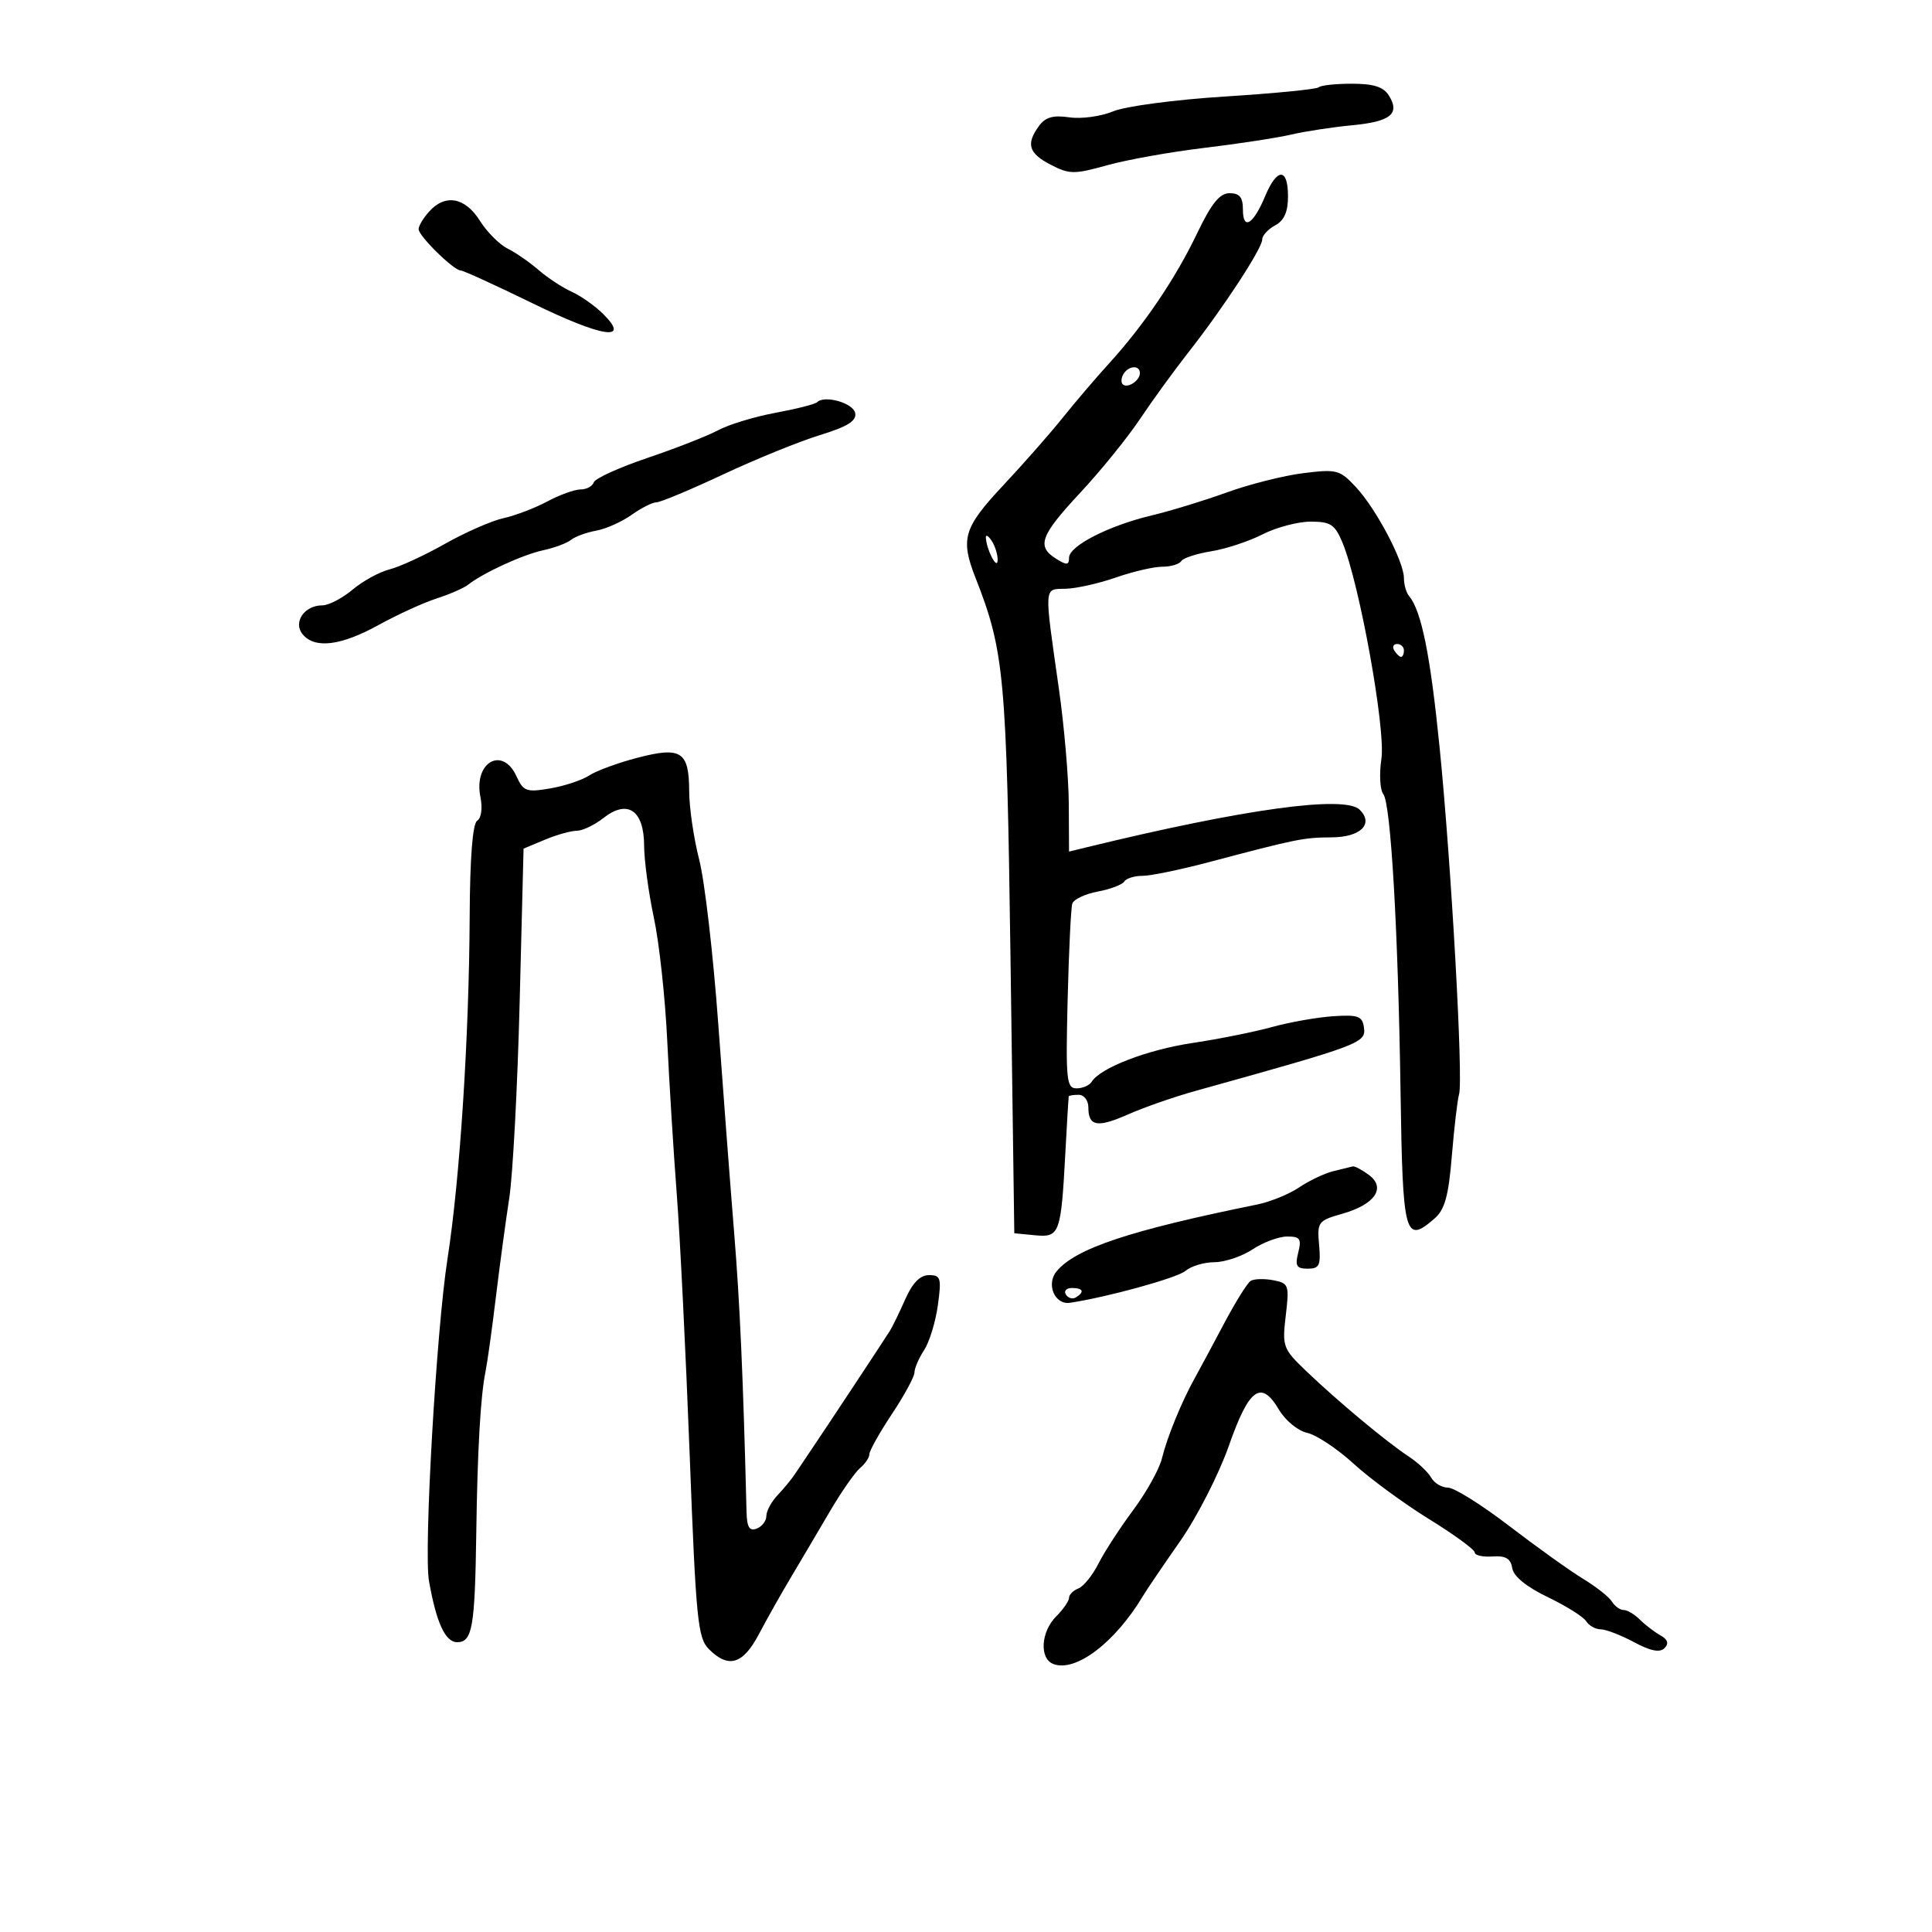 <svg xmlns="http://www.w3.org/2000/svg" width="300" height="300" viewBox="0 0 300 300" version="1.1">
	<path d="M 204.782 13.551 C 204.479 13.855, 197.936 14.500, 190.243 14.985 C 182.448 15.476, 174.745 16.498, 172.844 17.292 C 170.968 18.076, 167.912 18.494, 166.053 18.221 C 163.539 17.852, 162.332 18.193, 161.337 19.554 C 159.281 22.365, 159.716 23.802, 163.162 25.584 C 166.054 27.080, 166.799 27.086, 171.912 25.661 C 174.985 24.804, 181.775 23.590, 187 22.964 C 192.225 22.338, 198.300 21.407, 200.500 20.896 C 202.700 20.385, 206.957 19.735, 209.961 19.451 C 215.925 18.889, 217.434 17.668, 215.668 14.839 C 214.823 13.487, 213.302 13, 209.926 13 C 207.400 13, 205.085 13.248, 204.782 13.551 M 196.464 30.432 C 194.613 34.862, 193 35.852, 193 32.559 C 193 30.641, 192.484 30, 190.937 30 C 189.393 30, 188.121 31.571, 185.879 36.250 C 182.502 43.297, 177.640 50.473, 172.189 56.460 C 170.160 58.688, 166.925 62.479, 165 64.886 C 163.075 67.292, 158.921 72.015, 155.768 75.381 C 149.613 81.952, 149.100 83.667, 151.480 89.730 C 155.956 101.136, 156.304 104.934, 156.913 149 L 157.500 191.500 160.716 191.811 C 164.539 192.180, 164.749 191.611, 165.429 179 C 165.681 174.325, 165.912 170.387, 165.944 170.250 C 165.975 170.113, 166.675 170, 167.500 170 C 168.325 170, 169 170.873, 169 171.941 C 169 174.917, 170.385 175.160, 175.204 173.028 C 177.636 171.952, 182.297 170.328, 185.563 169.418 C 211.573 162.171, 212.136 161.958, 211.785 159.500 C 211.541 157.785, 210.859 157.543, 207 157.801 C 204.525 157.966, 200.250 158.722, 197.500 159.482 C 194.750 160.241, 189.199 161.354, 185.164 161.955 C 178.162 162.998, 170.851 165.814, 169.509 167.986 C 169.164 168.544, 168.108 169, 167.162 169 C 165.603 169, 165.474 167.718, 165.782 155.250 C 165.969 147.688, 166.295 140.962, 166.508 140.305 C 166.721 139.648, 168.499 138.810, 170.458 138.442 C 172.418 138.074, 174.269 137.374, 174.570 136.887 C 174.871 136.399, 176.144 136, 177.399 136 C 178.654 136, 183.240 135.058, 187.590 133.907 C 201.399 130.254, 202.414 130.048, 206.781 130.024 C 211.271 129.999, 213.353 127.953, 211.140 125.740 C 208.850 123.450, 193.235 125.595, 168.750 131.563 L 166 132.233 165.962 124.867 C 165.942 120.815, 165.253 112.775, 164.431 107 C 162.103 90.638, 162.043 91.512, 165.500 91.421 C 167.150 91.378, 170.653 90.591, 173.285 89.671 C 175.917 88.752, 179.153 88, 180.476 88 C 181.799 88, 183.124 87.609, 183.419 87.131 C 183.714 86.654, 185.807 85.967, 188.070 85.605 C 190.332 85.243, 193.924 84.059, 196.052 82.974 C 198.180 81.888, 201.536 81, 203.511 81 C 206.618 81, 207.285 81.438, 208.456 84.250 C 211.104 90.606, 215.188 113.258, 214.507 117.803 C 214.150 120.180, 214.282 122.659, 214.800 123.312 C 215.967 124.786, 217.102 144.419, 217.478 169.654 C 217.810 191.963, 218.146 193.210, 222.740 189.226 C 224.347 187.832, 224.927 185.739, 225.443 179.476 C 225.805 175.089, 226.309 170.790, 226.563 169.922 C 227.232 167.641, 225.351 134.112, 223.542 116.064 C 222.101 101.681, 220.722 94.849, 218.796 92.550 C 218.358 92.028, 218 90.775, 218 89.767 C 218 87.178, 213.705 79.034, 210.551 75.641 C 208.049 72.949, 207.573 72.823, 202.368 73.473 C 199.329 73.853, 193.992 75.198, 190.508 76.461 C 187.024 77.725, 181.772 79.332, 178.837 80.033 C 172.119 81.637, 166 84.772, 166 86.609 C 166 87.767, 165.644 87.795, 164 86.768 C 160.920 84.845, 161.531 83.173, 167.750 76.500 C 170.912 73.107, 175.075 67.972, 177 65.090 C 178.925 62.208, 182.329 57.522, 184.563 54.675 C 189.965 47.796, 196 38.564, 196 37.182 C 196 36.570, 196.900 35.589, 198 35 C 199.409 34.246, 200 32.906, 200 30.465 C 200 26.036, 198.307 26.020, 196.464 30.432 M 66.655 32.829 C 65.745 33.835, 65 35.074, 65 35.582 C 65 36.645, 70.458 42, 71.541 42 C 71.938 42, 76.950 44.290, 82.680 47.088 C 93.517 52.380, 97.979 53.068, 93.692 48.785 C 92.434 47.528, 90.219 45.961, 88.770 45.302 C 87.321 44.644, 85.007 43.124, 83.629 41.925 C 82.250 40.726, 80.083 39.227, 78.813 38.594 C 77.543 37.961, 75.603 36.011, 74.502 34.260 C 72.222 30.634, 69.148 30.074, 66.655 32.829 M 174.459 58.067 C 174.096 58.653, 174.040 59.373, 174.333 59.667 C 175.050 60.383, 177 59.121, 177 57.941 C 177 56.663, 175.274 56.748, 174.459 58.067 M 126.875 62.458 C 126.573 62.760, 123.674 63.498, 120.433 64.097 C 117.192 64.696, 113.181 65.913, 111.520 66.802 C 109.859 67.690, 104.915 69.628, 100.533 71.108 C 96.152 72.588, 92.402 74.294, 92.200 74.900 C 91.998 75.505, 91.077 76, 90.152 76 C 89.227 76, 86.902 76.840, 84.985 77.867 C 83.068 78.893, 80.005 80.061, 78.177 80.462 C 76.350 80.863, 72.265 82.655, 69.099 84.444 C 65.934 86.233, 62.060 88.019, 60.489 88.413 C 58.919 88.807, 56.332 90.226, 54.740 91.565 C 53.149 92.904, 51.036 94, 50.046 94 C 47.251 94, 45.461 96.645, 47 98.500 C 48.889 100.776, 52.930 100.278, 58.795 97.044 C 61.708 95.439, 65.758 93.588, 67.795 92.932 C 69.833 92.276, 72.042 91.310, 72.704 90.785 C 75.008 88.960, 81.215 86.112, 84.348 85.443 C 86.081 85.072, 88.023 84.348, 88.663 83.834 C 89.303 83.320, 91.065 82.674, 92.578 82.400 C 94.092 82.126, 96.563 81.023, 98.070 79.950 C 99.576 78.878, 101.313 78, 101.930 78 C 102.547 78, 107.202 76.054, 112.276 73.676 C 117.349 71.298, 124.111 68.548, 127.302 67.566 C 131.614 66.240, 133.025 65.360, 132.794 64.140 C 132.497 62.575, 128.029 61.305, 126.875 62.458 M 153.086 83.500 C 153.190 85.394, 154.856 88.584, 154.914 87 C 154.945 86.175, 154.533 84.825, 154 84 C 153.467 83.175, 153.055 82.950, 153.086 83.500 M 216.500 101 C 216.840 101.550, 217.316 102, 217.559 102 C 217.802 102, 218 101.550, 218 101 C 218 100.450, 217.523 100, 216.941 100 C 216.359 100, 216.160 100.450, 216.500 101 M 99.013 117.656 C 95.996 118.439, 92.611 119.680, 91.491 120.414 C 90.372 121.147, 87.637 122.054, 85.414 122.430 C 81.740 123.051, 81.267 122.881, 80.208 120.556 C 78.036 115.791, 73.520 118.350, 74.597 123.736 C 74.950 125.502, 74.744 127.040, 74.101 127.438 C 73.389 127.878, 72.976 133.132, 72.931 142.309 C 72.840 161.076, 71.409 183.144, 69.483 195.500 C 67.750 206.619, 65.786 240.823, 66.613 245.500 C 67.760 251.993, 69.148 255, 70.998 255 C 73.345 255, 73.750 252.674, 73.956 238 C 74.138 225.147, 74.619 216.736, 75.387 213 C 75.670 211.625, 76.390 206.455, 76.988 201.511 C 77.586 196.567, 78.528 189.592, 79.081 186.011 C 79.634 182.430, 80.359 168.762, 80.692 155.637 L 81.298 131.773 84.617 130.387 C 86.442 129.624, 88.667 129, 89.560 129 C 90.454 129, 92.316 128.110, 93.699 127.022 C 97.442 124.078, 99.995 125.801, 100.017 131.285 C 100.027 133.603, 100.709 138.650, 101.533 142.500 C 102.357 146.350, 103.288 154.900, 103.603 161.500 C 103.918 168.100, 104.588 178.900, 105.093 185.500 C 105.597 192.100, 106.496 210.251, 107.090 225.835 C 108.072 251.581, 108.346 254.346, 110.085 256.085 C 113.122 259.122, 115.366 258.447, 117.844 253.750 C 119.077 251.412, 121.304 247.458, 122.793 244.963 C 124.282 242.468, 126.985 237.892, 128.800 234.794 C 130.614 231.697, 132.752 228.621, 133.550 227.959 C 134.347 227.297, 135 226.324, 135 225.797 C 135 225.270, 136.575 222.466, 138.500 219.566 C 140.425 216.666, 142 213.761, 142 213.111 C 142 212.461, 142.672 210.904, 143.494 209.650 C 144.315 208.396, 145.277 205.262, 145.630 202.685 C 146.212 198.438, 146.083 198, 144.250 198 C 142.875 198, 141.696 199.201, 140.566 201.750 C 139.653 203.813, 138.589 206.003, 138.202 206.619 C 137.168 208.266, 128.017 222.112, 126.127 224.890 C 125.232 226.205, 124.050 227.965, 123.500 228.803 C 122.950 229.640, 121.713 231.151, 120.750 232.162 C 119.787 233.173, 119 234.627, 119 235.393 C 119 236.159, 118.325 237.045, 117.500 237.362 C 116.366 237.797, 115.980 237.151, 115.920 234.719 C 115.404 213.955, 114.891 202.401, 114.004 191.500 C 113.421 184.350, 112.309 169.725, 111.531 159 C 110.753 148.275, 109.423 136.800, 108.574 133.500 C 107.726 130.200, 107.024 125.418, 107.016 122.872 C 106.995 116.683, 105.790 115.898, 99.013 117.656 M 207 181.868 C 205.625 182.216, 203.244 183.351, 201.709 184.392 C 200.174 185.432, 197.249 186.622, 195.209 187.037 C 175.403 191.058, 167.001 193.859, 164.058 197.422 C 162.408 199.420, 163.786 202.648, 166.138 202.296 C 171.978 201.422, 182.792 198.435, 184.079 197.342 C 184.947 196.604, 186.972 195.997, 188.579 195.993 C 190.185 195.990, 192.850 195.093, 194.500 194 C 196.150 192.907, 198.561 192.010, 199.858 192.007 C 201.876 192.001, 202.126 192.362, 201.589 194.500 C 201.069 196.571, 201.321 197, 203.059 197 C 204.871 197, 205.112 196.495, 204.828 193.294 C 204.514 189.744, 204.667 189.540, 208.437 188.471 C 213.498 187.036, 215.265 184.451, 212.559 182.441 C 211.491 181.649, 210.366 181.053, 210.059 181.118 C 209.751 181.183, 208.375 181.521, 207 181.868 M 194.194 198.901 C 193.679 199.230, 191.829 202.200, 190.083 205.500 C 188.337 208.800, 186.283 212.625, 185.519 214 C 183.454 217.716, 181.251 223.110, 180.412 226.500 C 180.004 228.150, 177.996 231.750, 175.951 234.500 C 173.906 237.250, 171.482 240.986, 170.564 242.801 C 169.646 244.617, 168.244 246.353, 167.448 246.658 C 166.651 246.964, 166 247.616, 166 248.107 C 166 248.598, 165.100 249.900, 164 251 C 161.619 253.381, 161.370 257.544, 163.558 258.384 C 167.023 259.714, 173.156 255.057, 177.488 247.806 C 178.045 246.874, 180.640 243.049, 183.256 239.306 C 185.871 235.563, 189.273 228.901, 190.815 224.502 C 193.960 215.533, 195.821 214.196, 198.604 218.907 C 199.592 220.580, 201.544 222.180, 202.981 222.496 C 204.408 222.809, 207.651 224.963, 210.189 227.283 C 212.726 229.602, 217.997 233.473, 221.901 235.884 C 225.806 238.295, 229 240.630, 229 241.072 C 229 241.515, 230.237 241.792, 231.749 241.688 C 233.805 241.547, 234.579 242.004, 234.819 243.500 C 235.023 244.773, 237.022 246.405, 240.320 247.991 C 243.169 249.361, 245.860 251.048, 246.300 251.741 C 246.740 252.433, 247.754 253, 248.553 253 C 249.353 253, 251.676 253.894, 253.716 254.988 C 256.302 256.374, 257.739 256.657, 258.462 255.925 C 259.181 255.198, 258.978 254.581, 257.799 253.916 C 256.864 253.388, 255.434 252.291, 254.621 251.478 C 253.808 250.665, 252.683 250, 252.121 250 C 251.559 250, 250.740 249.413, 250.300 248.695 C 249.860 247.977, 247.848 246.387, 245.828 245.162 C 243.808 243.936, 238.654 240.248, 234.374 236.967 C 230.094 233.685, 225.806 231, 224.846 231 C 223.885 231, 222.705 230.295, 222.223 229.433 C 221.741 228.572, 220.146 227.080, 218.679 226.117 C 215.296 223.898, 207.701 217.566, 202.823 212.897 C 199.213 209.442, 199.084 209.090, 199.652 204.287 C 200.218 199.512, 200.127 199.257, 197.687 198.791 C 196.280 198.522, 194.708 198.572, 194.194 198.901 M 165.510 201.016 C 165.856 201.575, 166.557 201.774, 167.069 201.457 C 168.456 200.600, 168.198 200, 166.441 200 C 165.584 200, 165.165 200.457, 165.510 201.016" stroke="none" fill="black" fill-rule="evenodd"/>
</svg>
